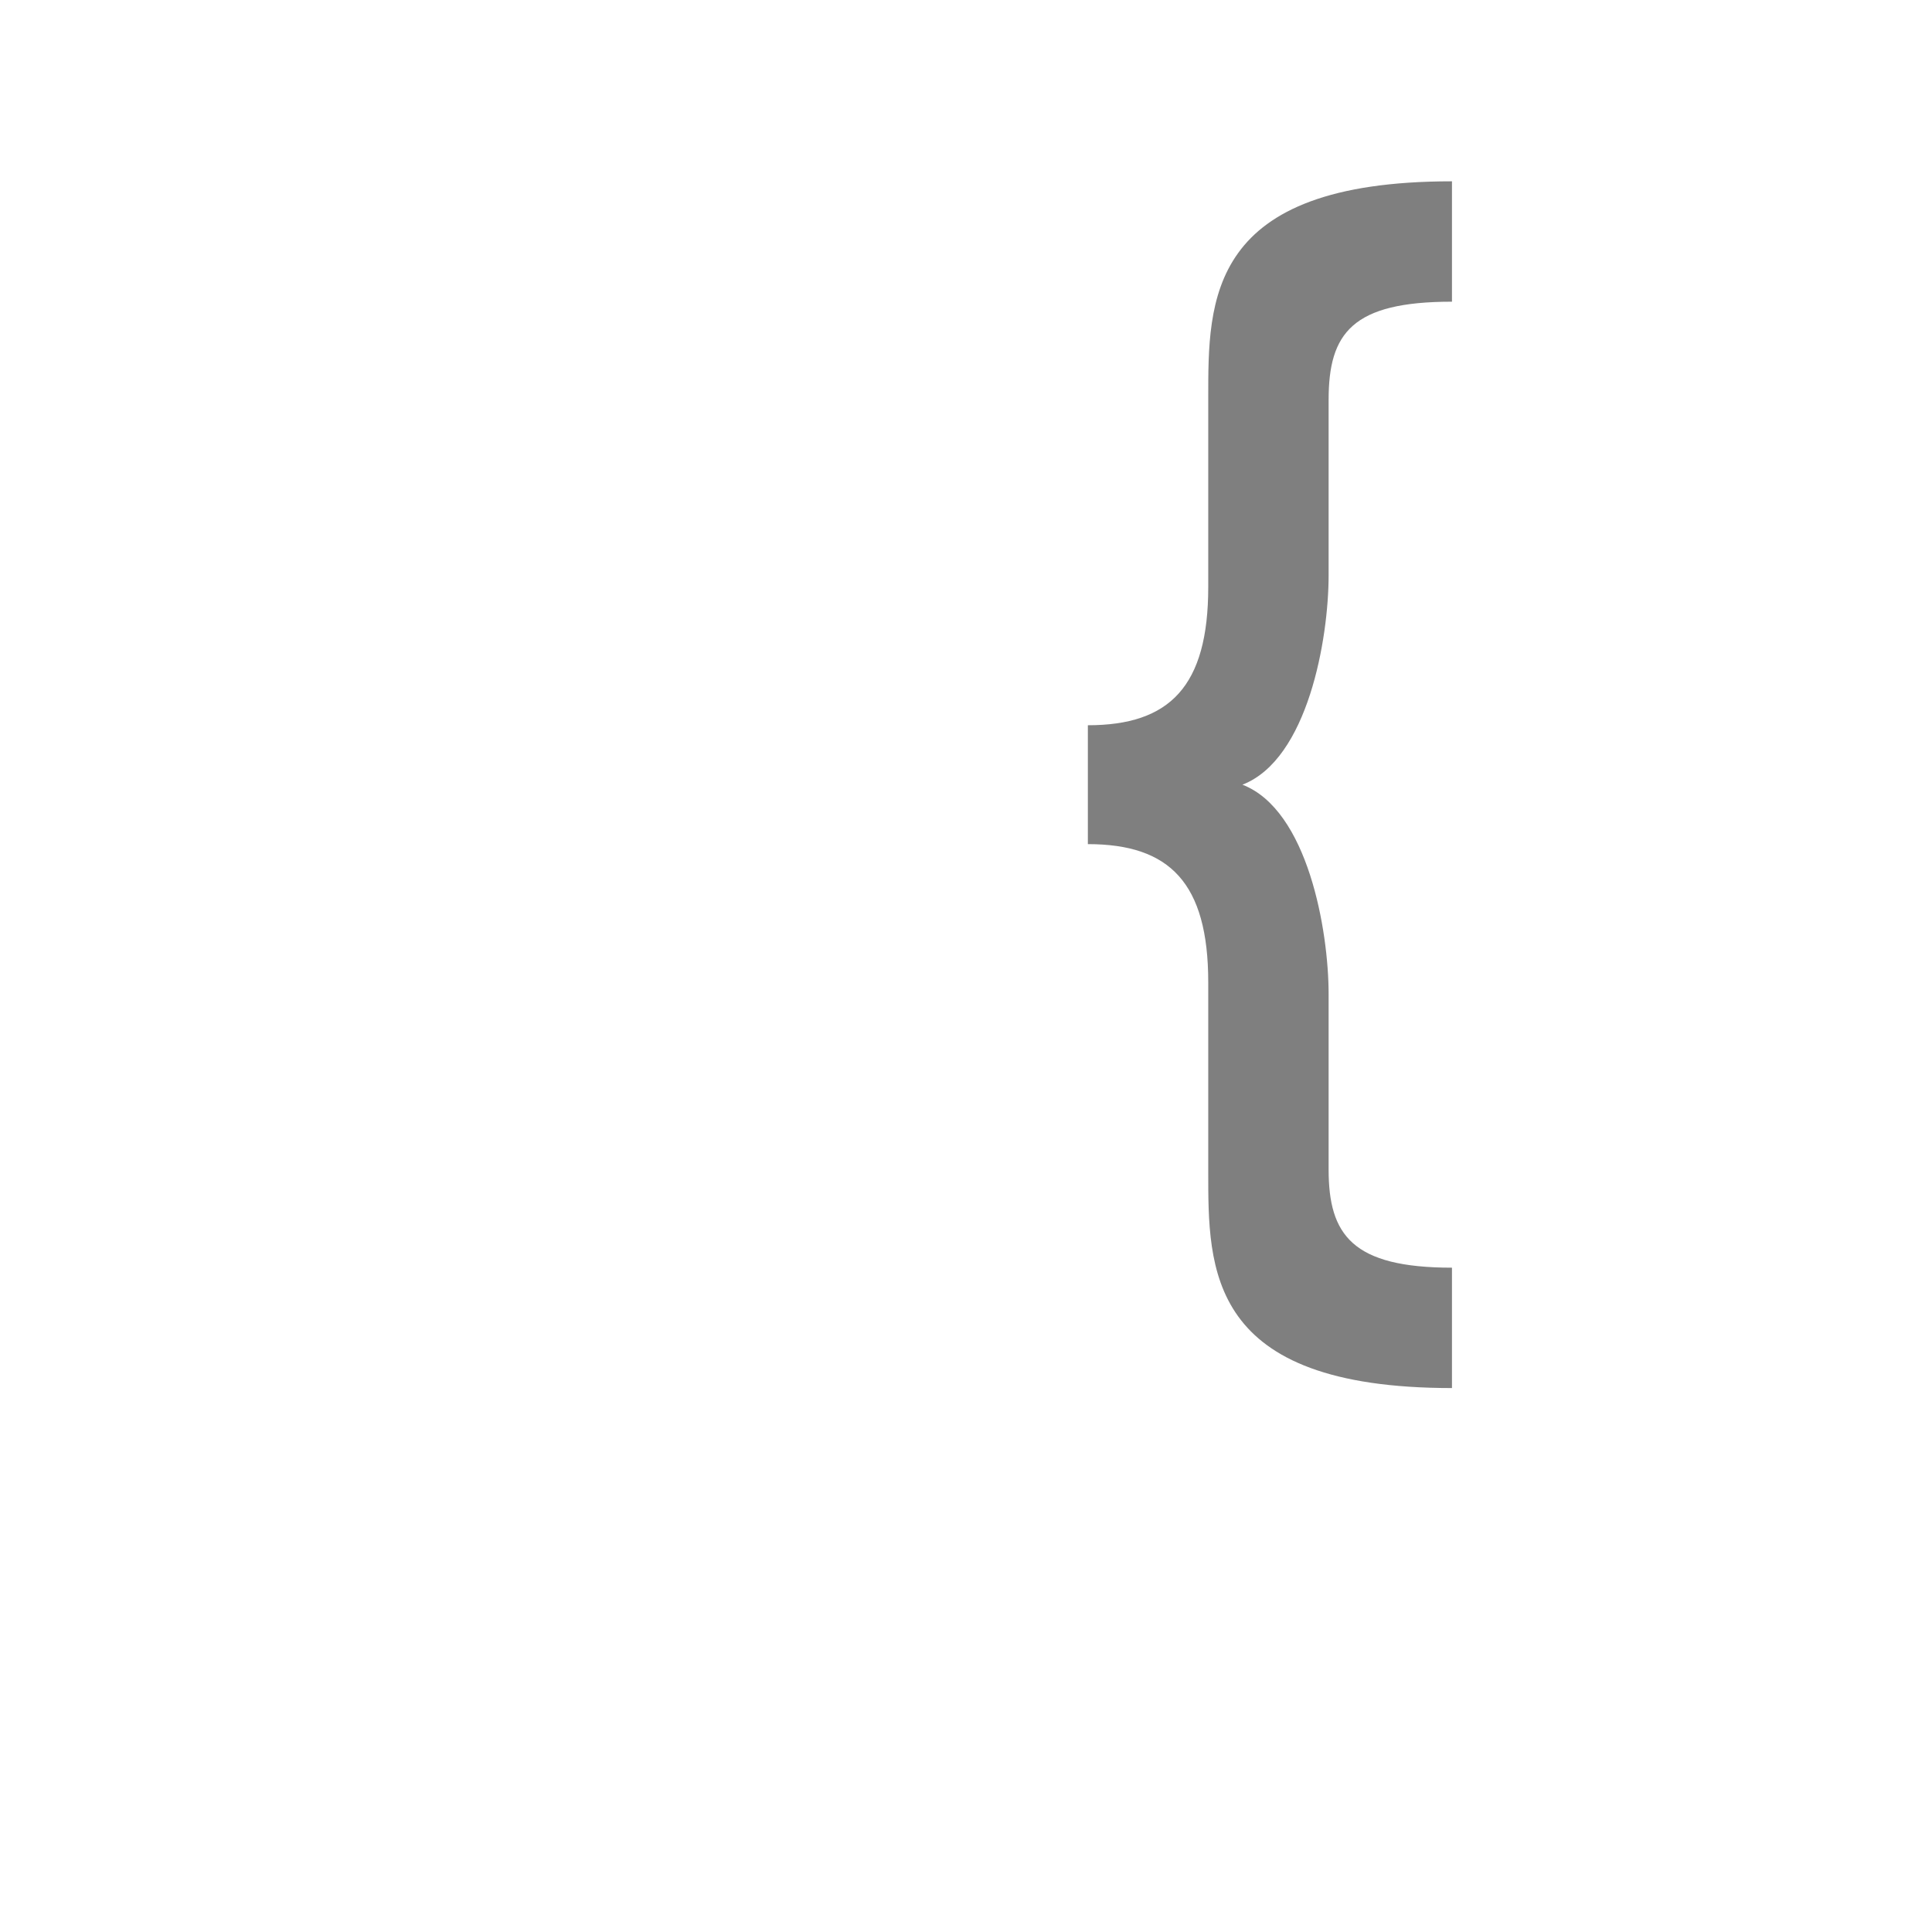 <?xml version="1.0" encoding="UTF-8"?>
<!DOCTYPE svg PUBLIC "-//W3C//DTD SVG 1.0//EN" "http://www.w3.org/TR/2001/REC-SVG-20010904/DTD/svg10.dtd">
<!-- Creator: CorelDRAW -->
<svg xmlns="http://www.w3.org/2000/svg" xml:space="preserve" width="1300px" height="1300px" version="1.0" style="shape-rendering:geometricPrecision; text-rendering:geometricPrecision; image-rendering:optimizeQuality; fill-rule:evenodd; clip-rule:evenodd"
viewBox="0 0 1300 1056"
 xmlns:xlink="http://www.w3.org/1999/xlink">
 <defs>
  <style type="text/css">
   <![CDATA[
    .fil0 {fill:black;fill-opacity:0.502}
   ]]>
  </style>
 </defs>
 <g id="_100:master">
  <path class="fil0" d="M732 366c55,0 81,-26 81,-93l0 -127c0,-66 -1,-146 164,-146l0 81c-67,0 -83,21 -83,66l0 118c0,43 -14,124 -58,141 44,17 58,98 58,141l0 118c0,44 16,66 83,66l0 81c-165,0 -164,-80 -164,-146l0 -127c0,-67 -26,-93 -81,-93l0 -80z"/>
 </g>
</svg>
